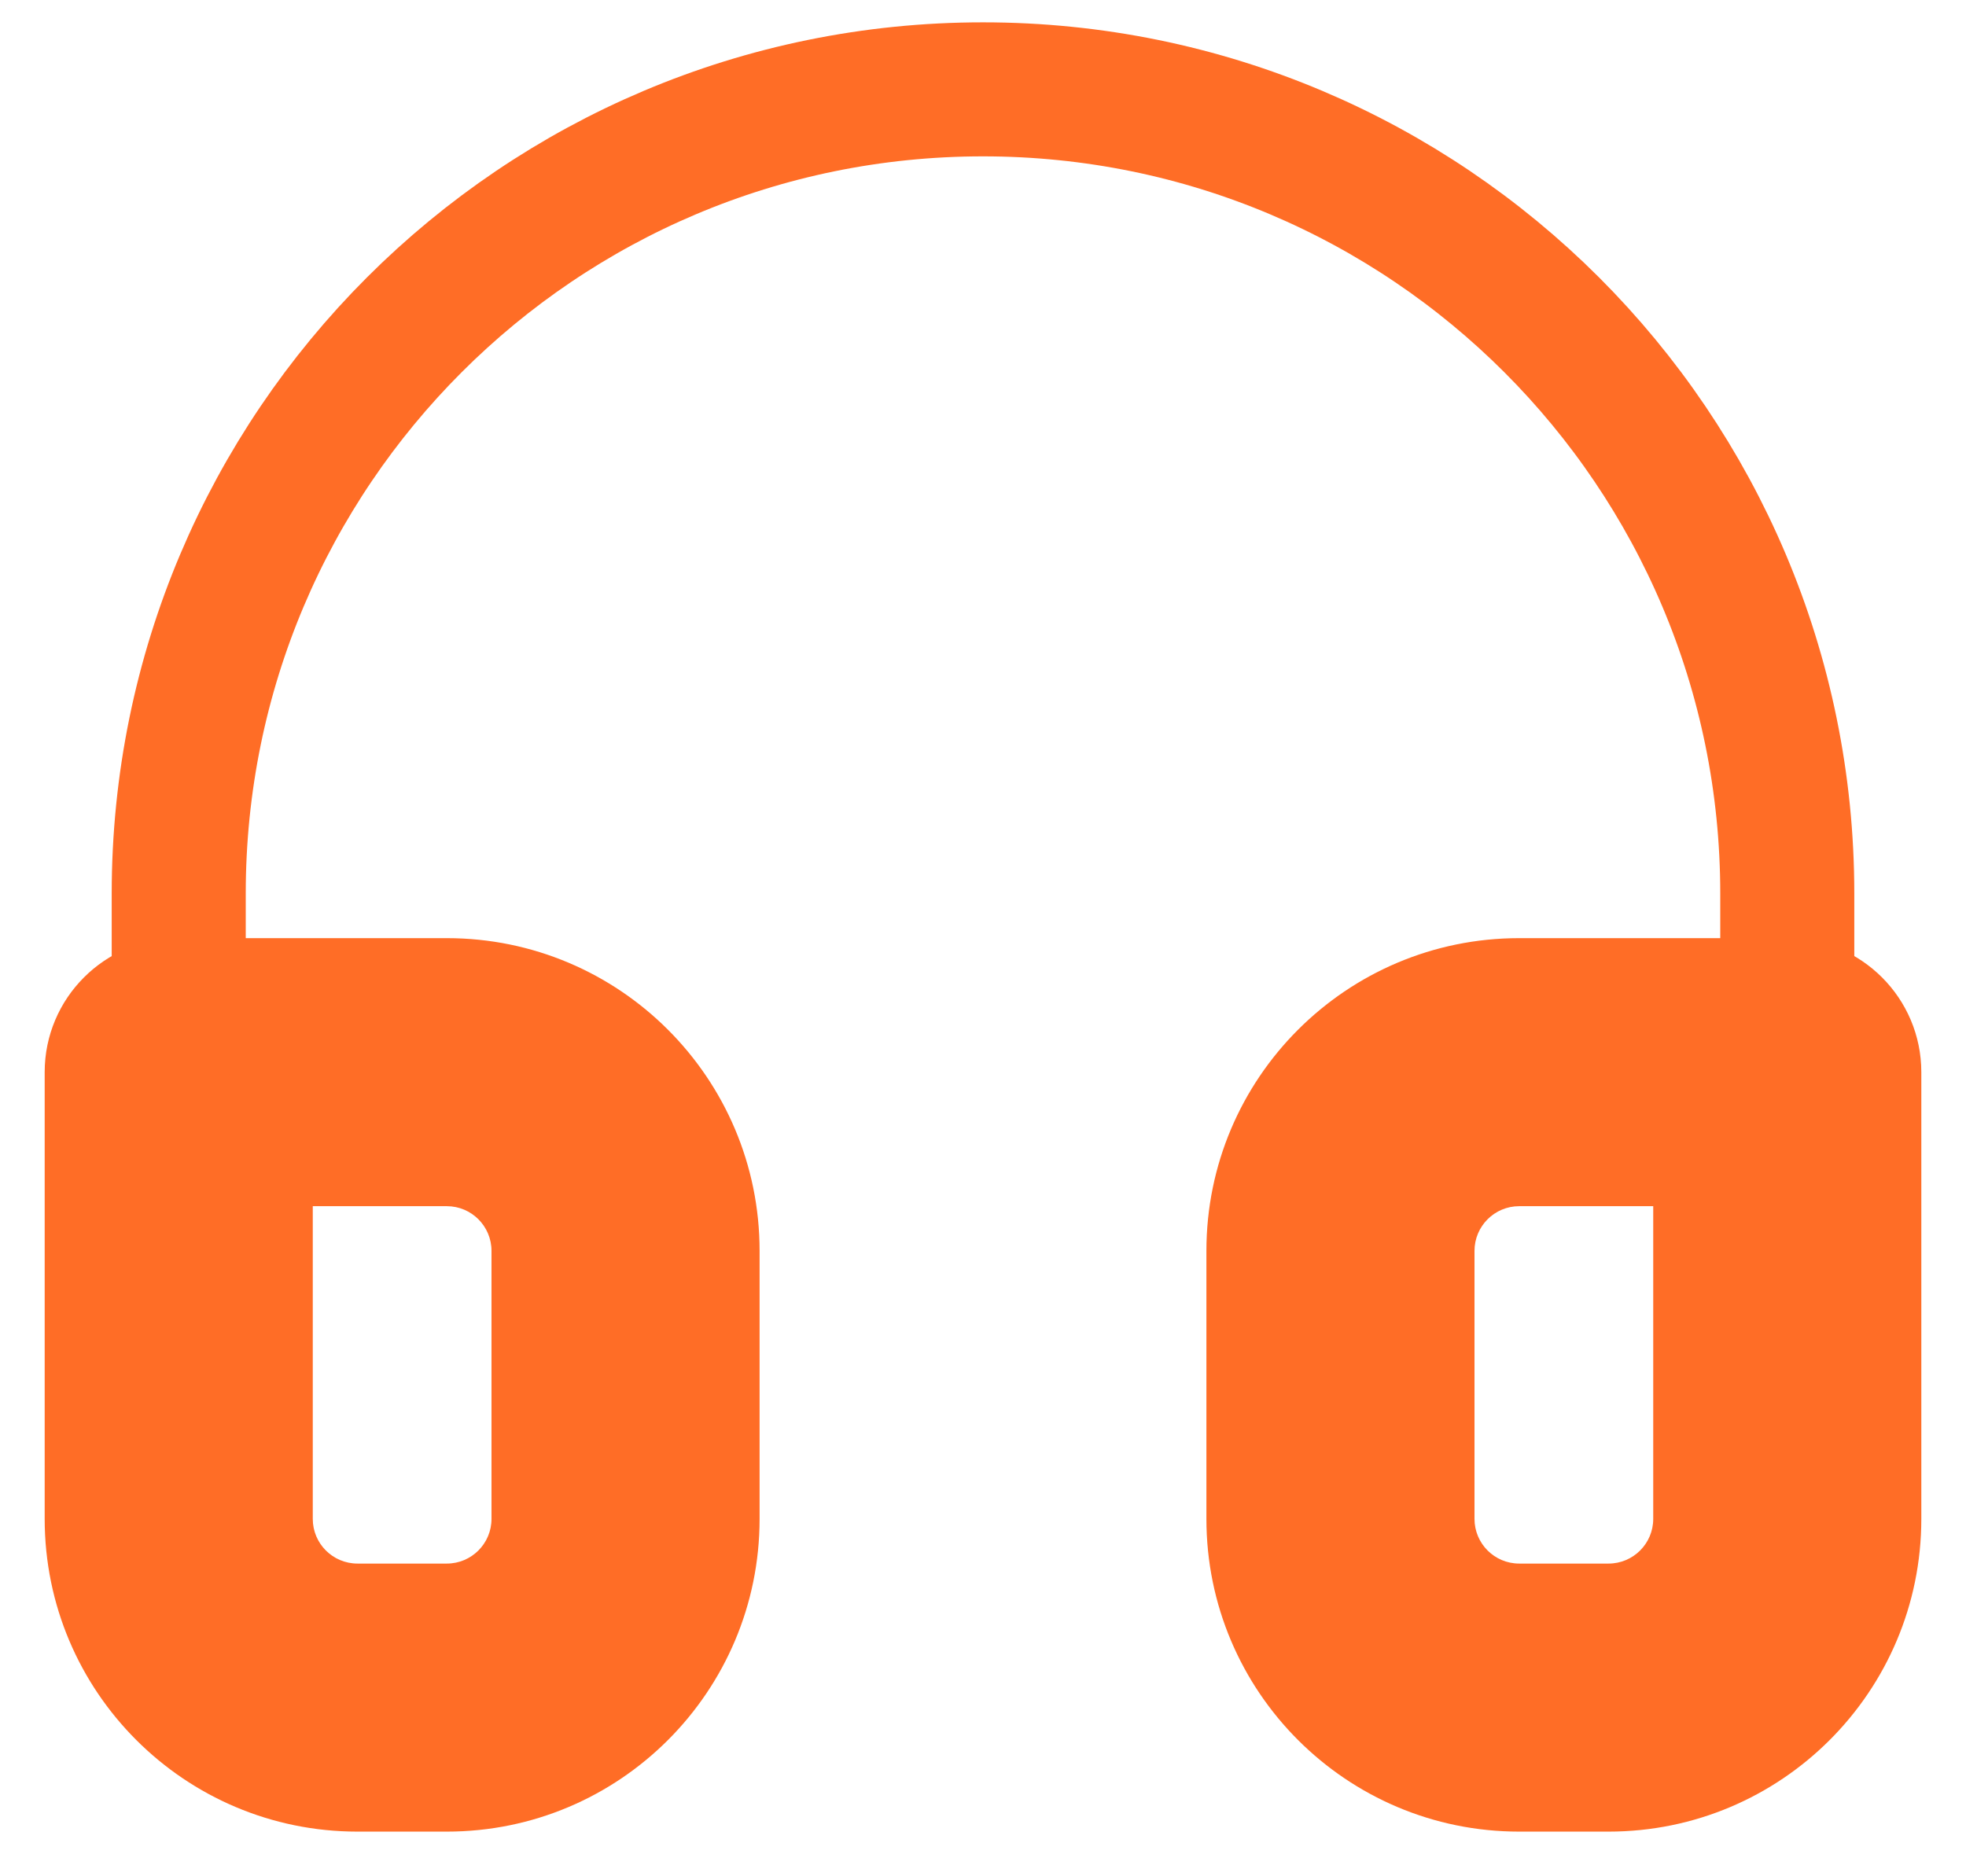 <svg width="22" height="21" viewBox="0 0 22 21" fill="none" xmlns="http://www.w3.org/2000/svg">
<path d="M2 16V10C2 5.029 6.029 1 11 1C15.971 1 20 5.029 20 10V16" stroke="#FF6D26" stroke-width="1.5" stroke-linecap="round" stroke-linejoin="round"/>
<path d="M19.25 12.75H20C20 12.336 19.664 12 19.25 12V12.75ZM2.75 12.75V12C2.336 12 2 12.336 2 12.75H2.75ZM16.5 14C16.5 13.724 16.724 13.5 17 13.5V12C15.895 12 15 12.895 15 14H16.5ZM16.5 17V14H15V17H16.5ZM17 17.5C16.724 17.5 16.5 17.276 16.5 17H15C15 18.105 15.895 19 17 19V17.5ZM18 17.5H17V19H18V17.5ZM18.5 17C18.5 17.276 18.276 17.5 18 17.5V19C19.105 19 20 18.105 20 17H18.5ZM18.5 12.75V17H20V12.75H18.5ZM17 13.5H19.25V12H17V13.5ZM17 10.5C15.067 10.5 13.5 12.067 13.5 14H15C15 12.895 15.895 12 17 12V10.5ZM20 10.5H17V12H20V10.5ZM21.5 12C21.5 11.172 20.828 10.5 20 10.5V12H21.5ZM21.5 17V12H20V17H21.5ZM18 20.5C19.933 20.5 21.5 18.933 21.5 17H20C20 18.105 19.105 19 18 19V20.5ZM17 20.5H18V19H17V20.5ZM13.5 17C13.5 18.933 15.067 20.5 17 20.5V19C15.895 19 15 18.105 15 17H13.5ZM13.5 14V17H15V14H13.5ZM2 10.5C1.172 10.5 0.5 11.172 0.5 12H2V10.5ZM5 10.5H2V12H5V10.5ZM8.5 14C8.5 12.067 6.933 10.5 5 10.5V12C6.105 12 7 12.895 7 14H8.5ZM8.5 17V14H7V17H8.5ZM5 20.5C6.933 20.5 8.5 18.933 8.5 17H7C7 18.105 6.105 19 5 19V20.5ZM4 20.5H5V19H4V20.5ZM0.5 17C0.5 18.933 2.067 20.5 4 20.5V19C2.895 19 2 18.105 2 17H0.5ZM0.5 12V17H2V12H0.5ZM3.5 17V12.75H2V17H3.5ZM4 17.5C3.724 17.5 3.5 17.276 3.5 17H2C2 18.105 2.895 19 4 19V17.5ZM5 17.5H4V19H5V17.5ZM5.5 17C5.5 17.276 5.276 17.5 5 17.5V19C6.105 19 7 18.105 7 17H5.5ZM5.5 14V17H7V14H5.5ZM5 13.5C5.276 13.5 5.5 13.724 5.5 14H7C7 12.895 6.105 12 5 12V13.5ZM2.75 13.5H5V12H2.75V13.5Z" fill="#FF6D26"/>
</svg>
